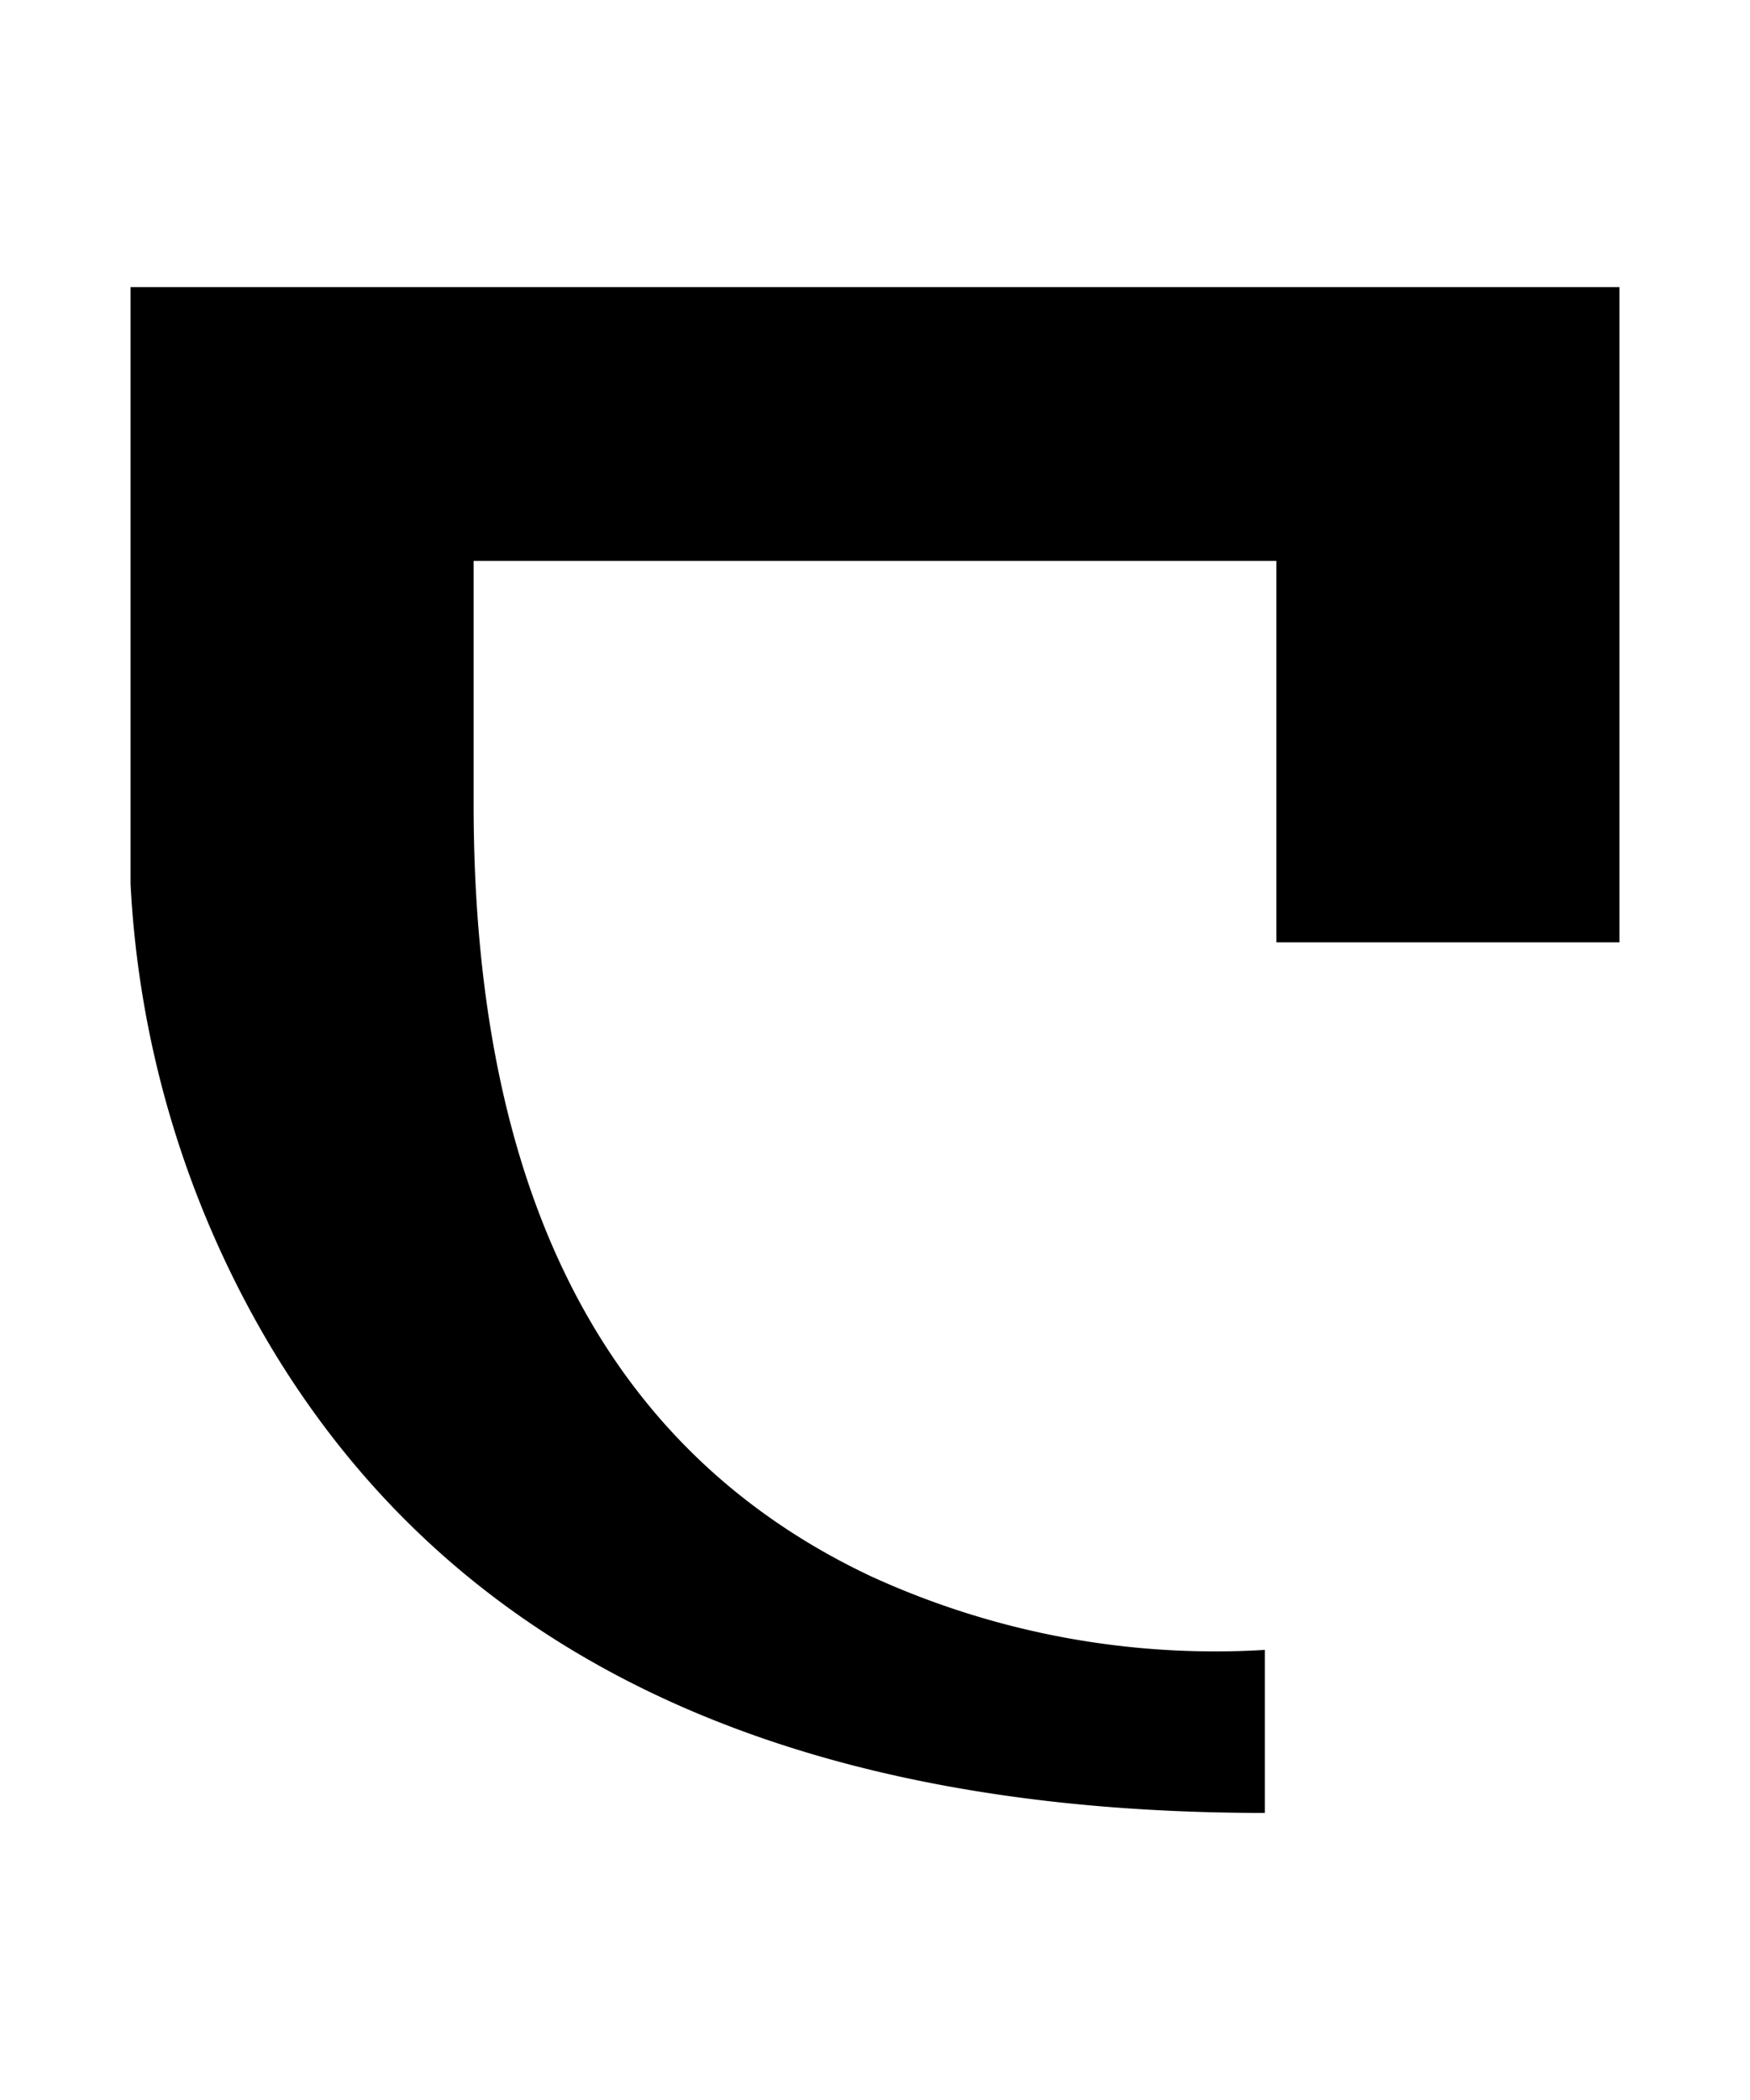 <svg xmlns="http://www.w3.org/2000/svg" width="25" height="30" viewBox="0 0 25 30">
  <title>ワ</title>
  <g>
    <path d="M6.766,8.013v3.472q0,8.35,5.669,11.03a11.795,11.795,0,0,0,5.634,1.055v2.329q-10.19,0-14.187-6.636A14.351,14.351,0,0,1,1.865,12.627V4.102H23.135v9.36H18.234V8.013Z"/>
    <rect width="25" height="30" fill="none"/>
  </g>
</svg>
